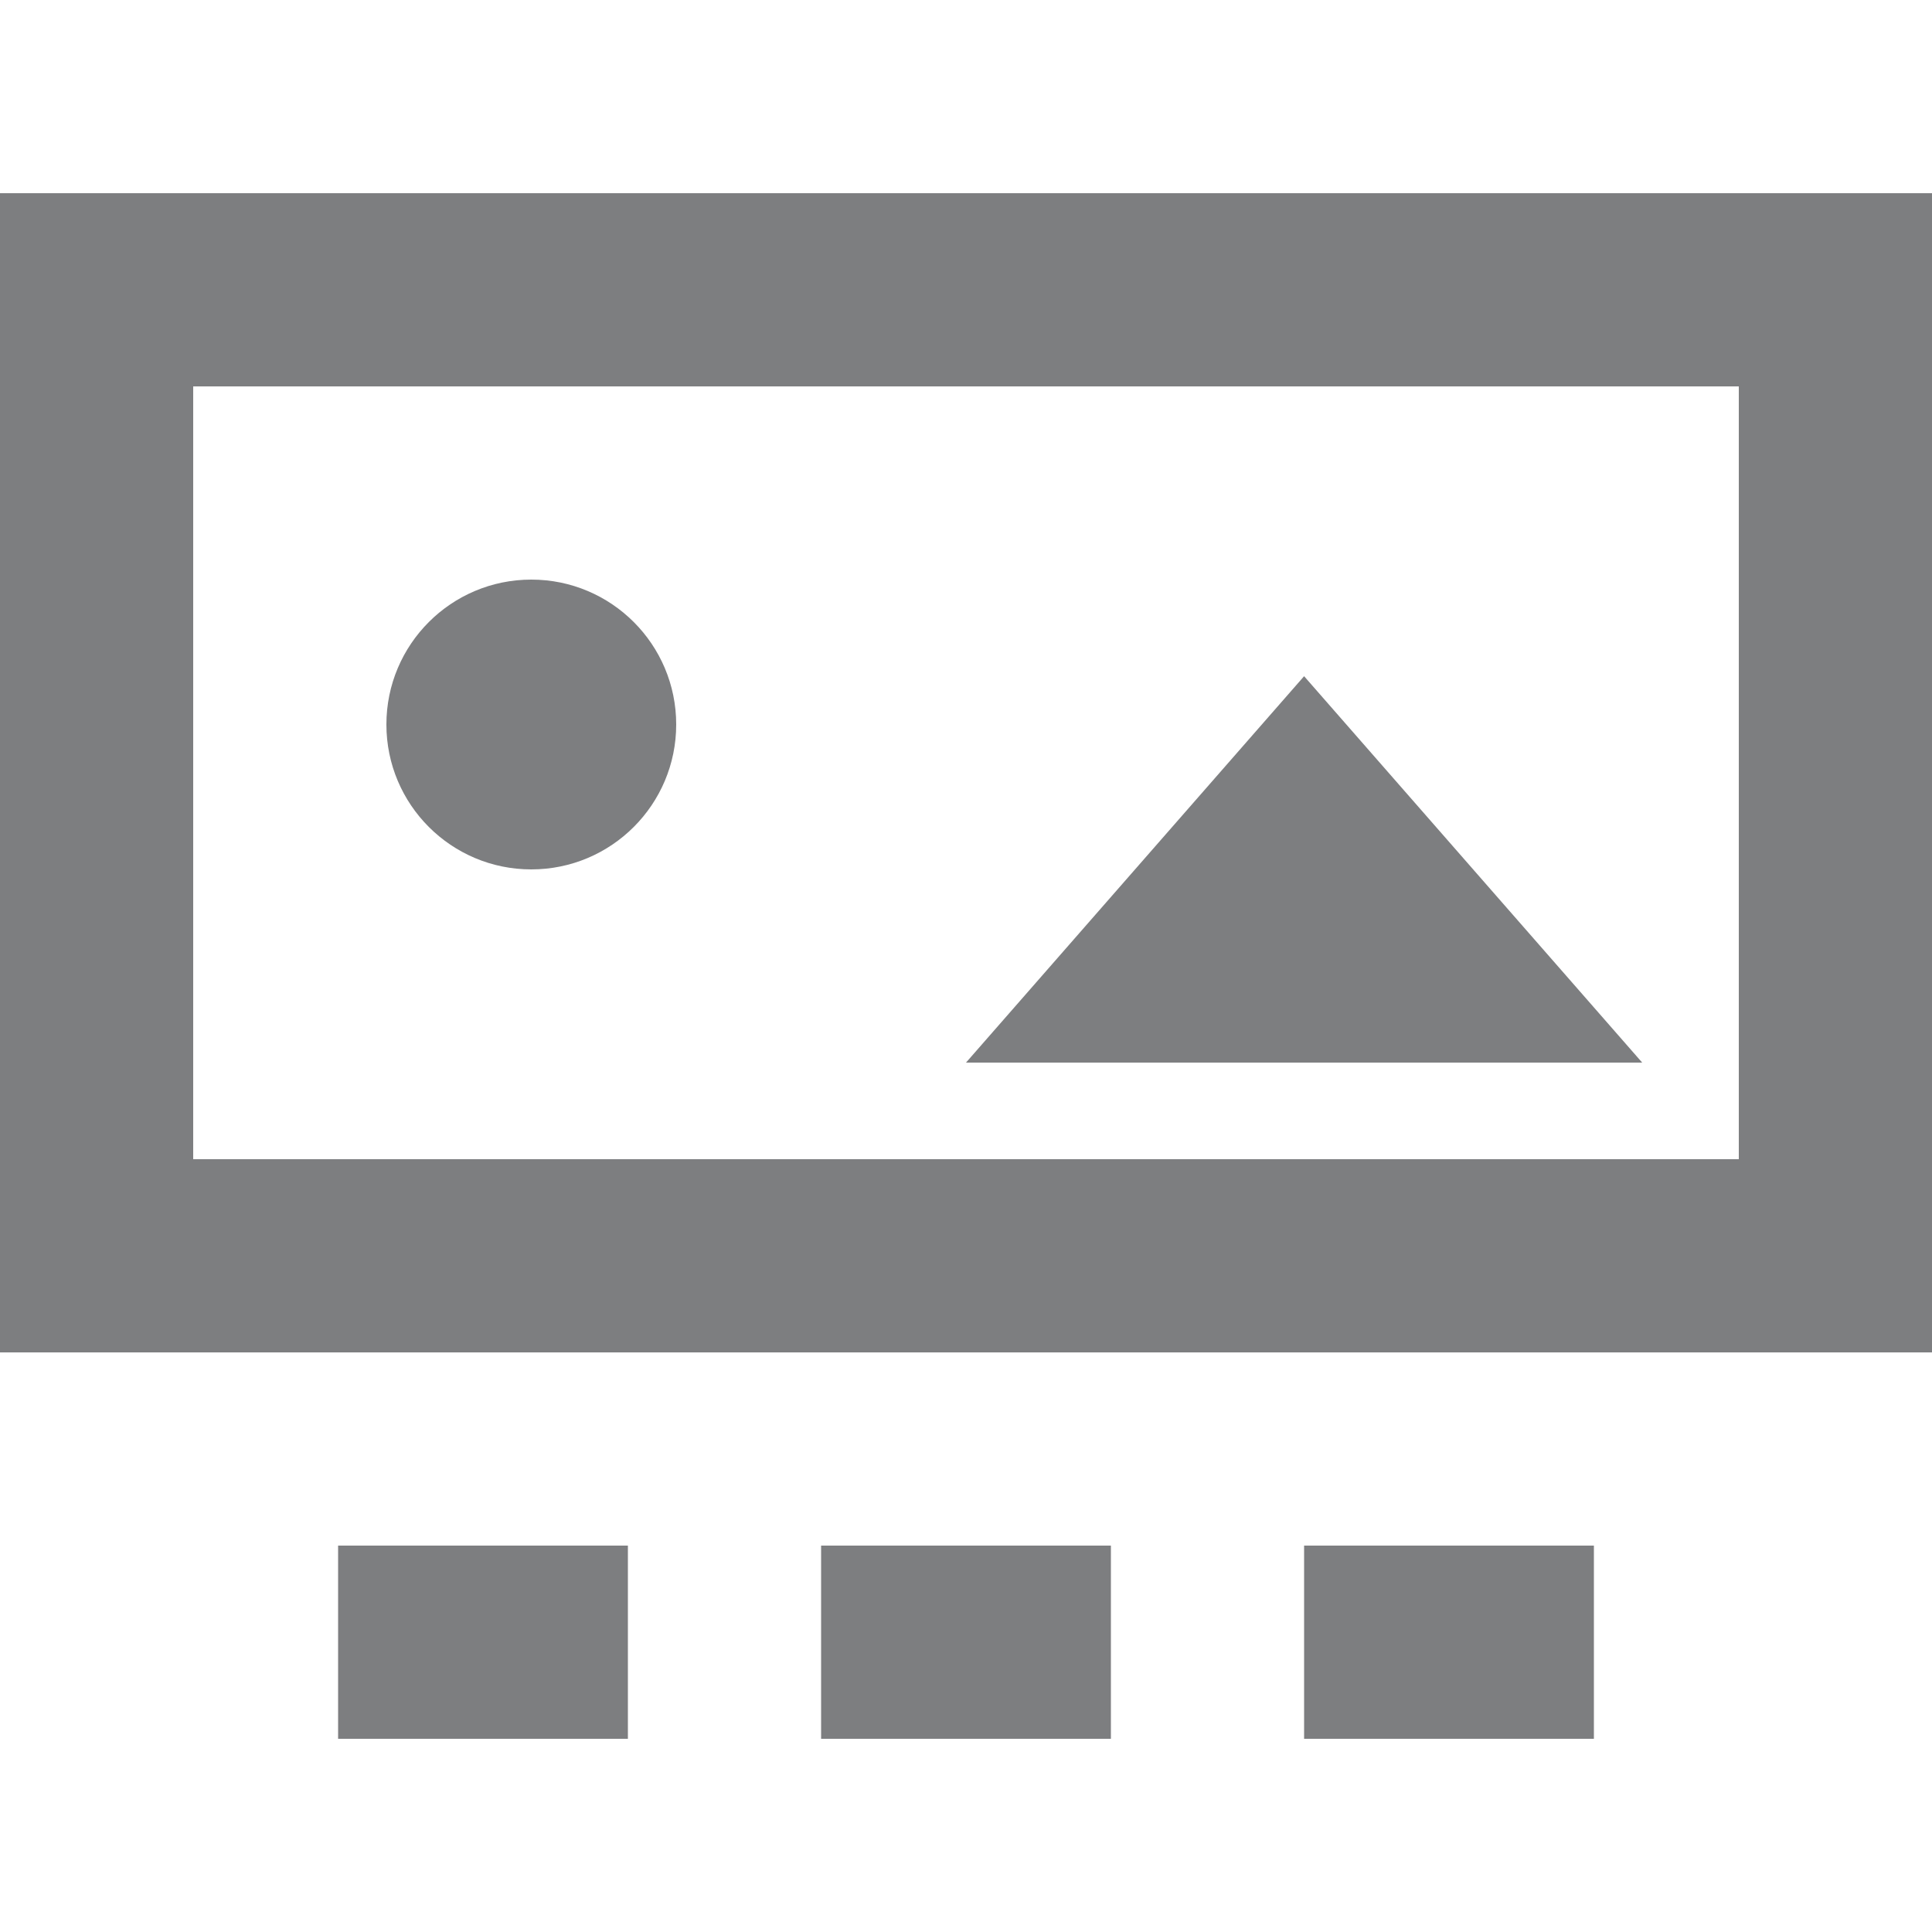 <?xml version="1.0" encoding="UTF-8"?>
<svg width="20px" height="20px" viewBox="0 0 20 20" version="1.1" xmlns="http://www.w3.org/2000/svg" xmlns:xlink="http://www.w3.org/1999/xlink">
    <!-- Generator: Sketch 52.4 (67378) - http://www.bohemiancoding.com/sketch -->
    <title>icon/编辑/指示器1</title>
    <desc>Created with Sketch.</desc>
    <g id="icon/编辑/指示器1" stroke="none" stroke-width="1" fill="none" fill-rule="evenodd">
        <path d="M2,4 L2,12 L18,12 L18,4 L2,4 Z M0,2 L20,2 L20,14 L0,14 L0,2 Z" id="Rectangle" fill="#7D7E80" fill-rule="nonzero"></path>
        <circle id="Oval" fill="#7D7E80" fill-rule="nonzero" cx="5.5" cy="7.5" r="1.5"></circle>
        <polygon id="Triangle" fill="#7D7E80" fill-rule="nonzero" points="13.5 7 17 11 10 11"></polygon>
        <g id="Group" transform="translate(3.5, 16)" fill="#7D7E80" fill-rule="nonzero">
            <rect id="Rectangle" x="0" y="0" width="3" height="2"></rect>
            <rect id="Rectangle-Copy" x="5" y="0" width="3" height="2"></rect>
            <rect id="Rectangle-Copy-2" x="10" y="0" width="3" height="2"></rect>
        </g>
    </g>
</svg>